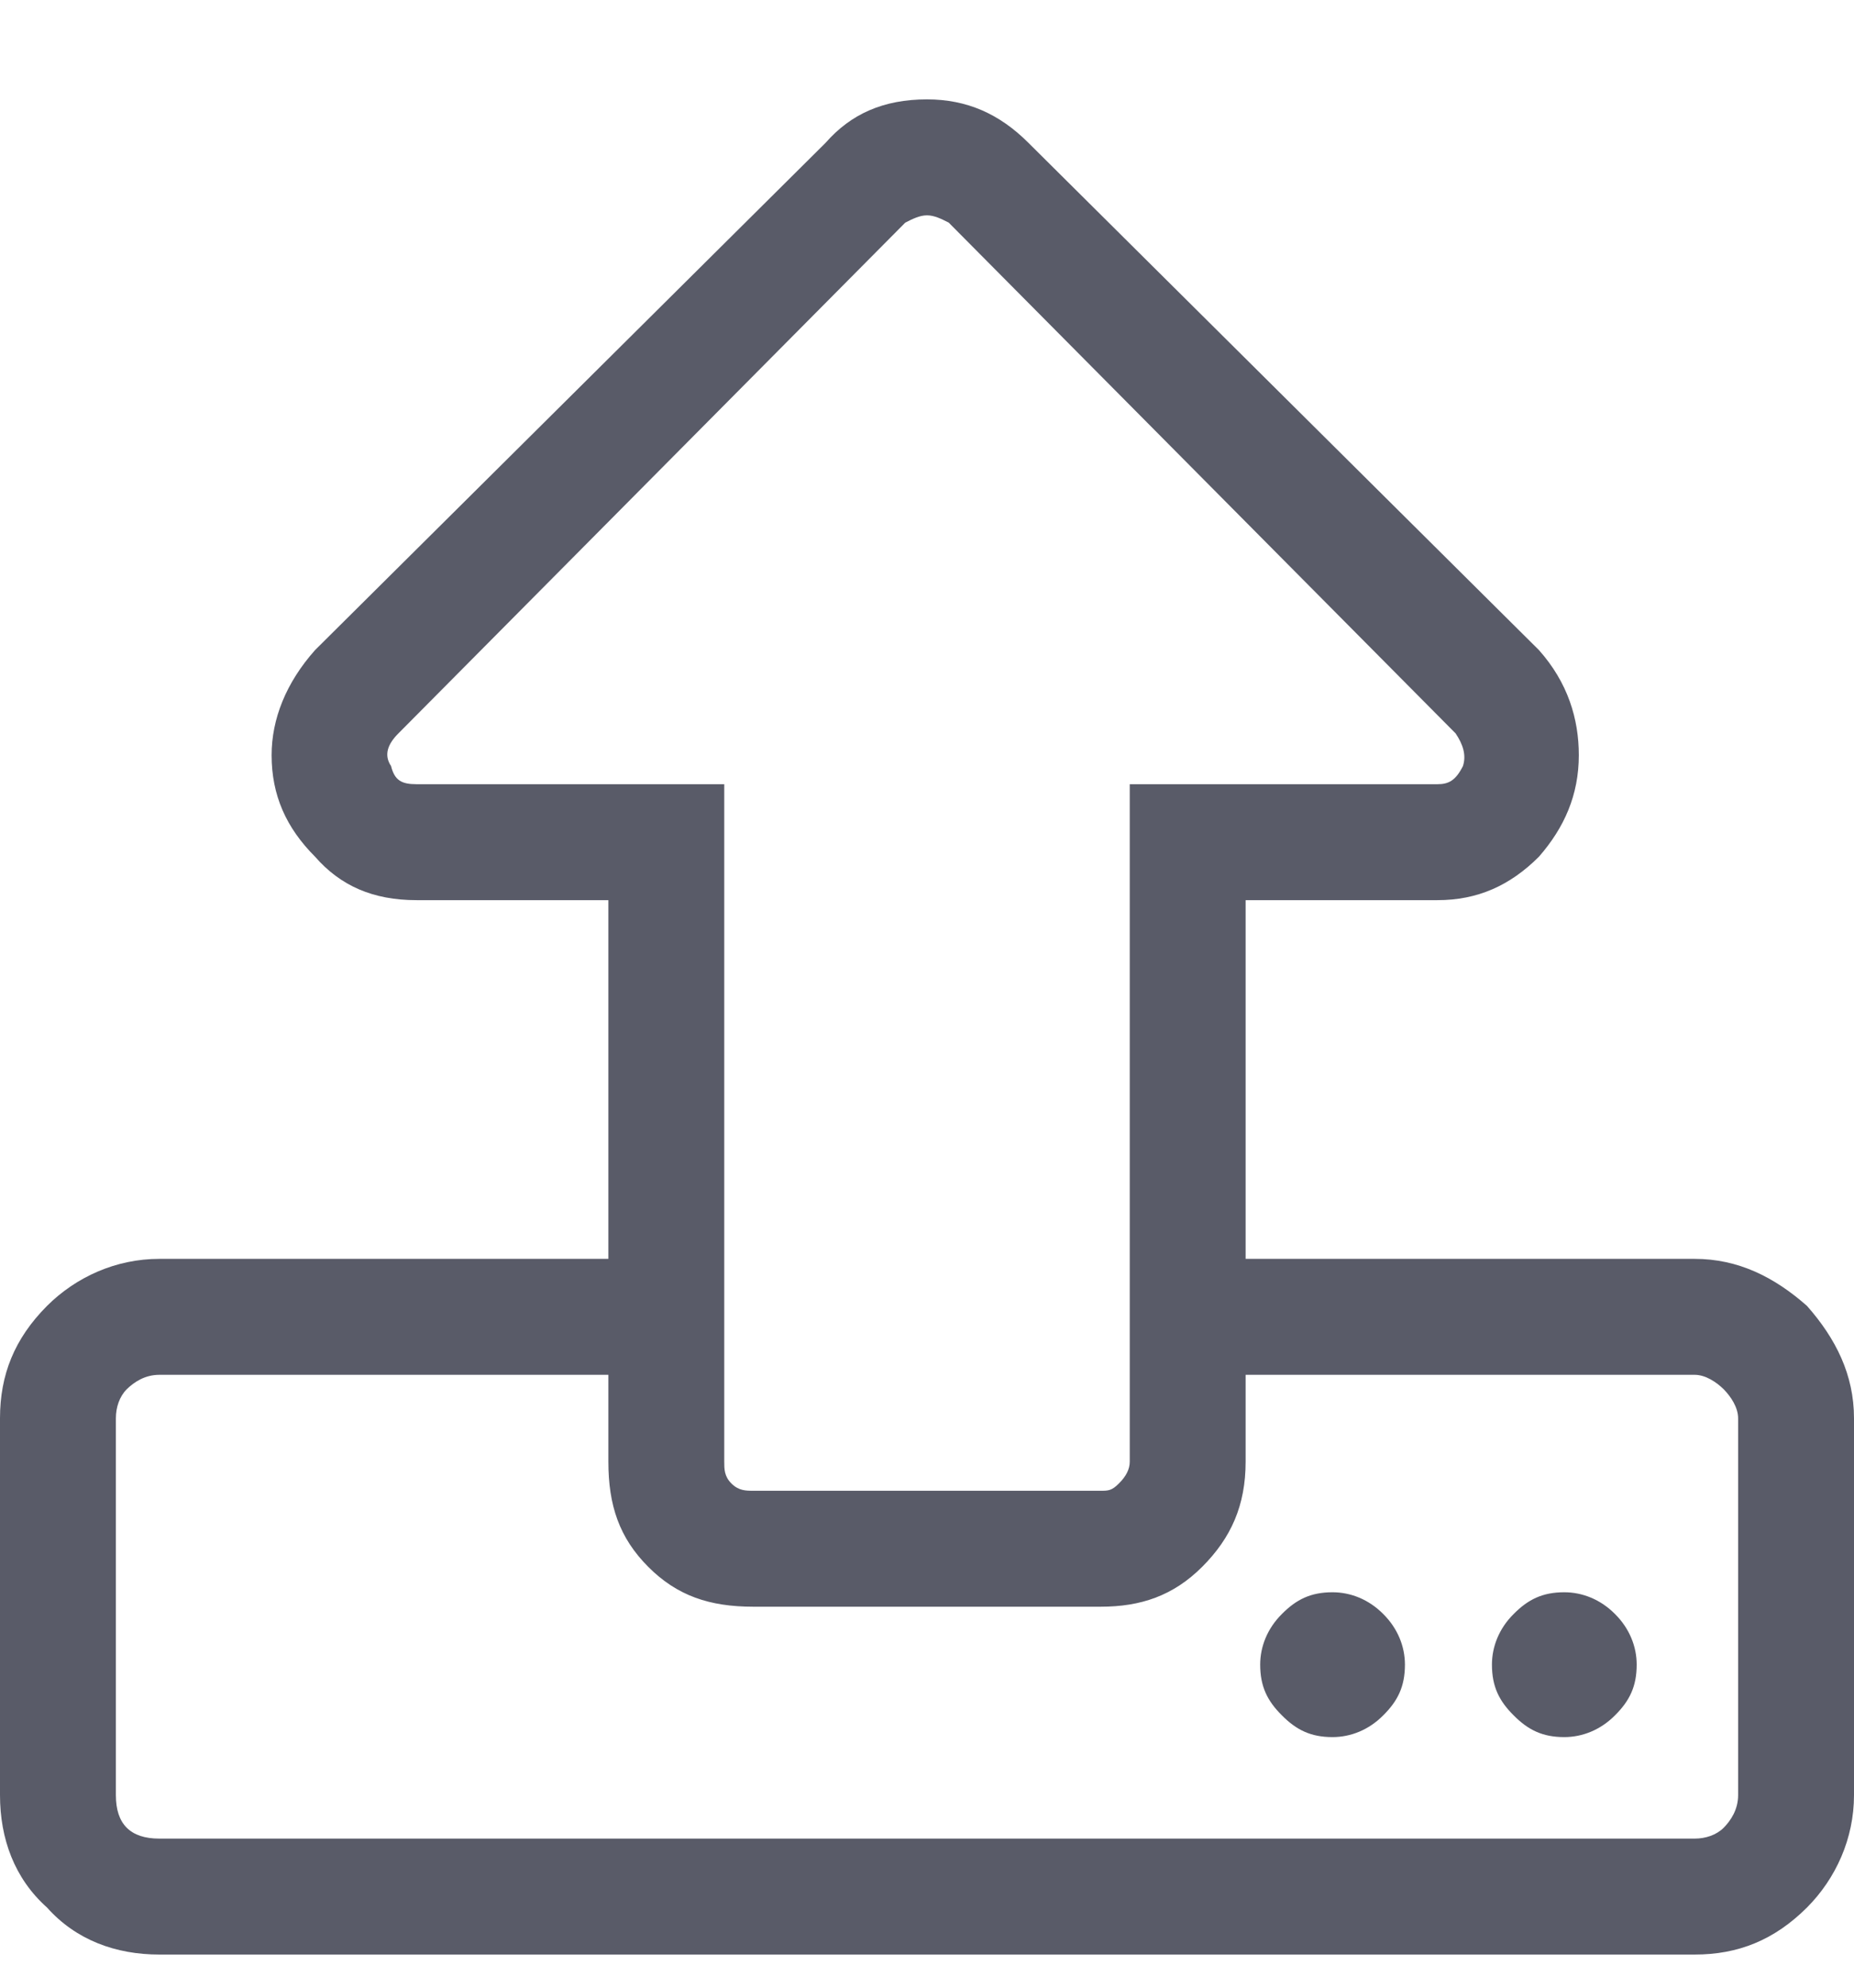 <svg width="14" height="15" viewBox="0 0 14 15" fill="none" xmlns="http://www.w3.org/2000/svg">
<path d="M12.359 12.562C12.359 12.426 12.305 12.289 12.195 12.18C12.086 12.07 11.949 12.016 11.812 12.016C11.648 12.016 11.539 12.07 11.43 12.18C11.32 12.289 11.266 12.426 11.266 12.562C11.266 12.727 11.32 12.836 11.43 12.945C11.539 13.055 11.648 13.109 11.812 13.109C11.949 13.109 12.086 13.055 12.195 12.945C12.305 12.836 12.359 12.727 12.359 12.562ZM10.062 12.016C10.199 12.016 10.336 12.07 10.445 12.18C10.555 12.289 10.609 12.426 10.609 12.562C10.609 12.727 10.555 12.836 10.445 12.945C10.336 13.055 10.199 13.109 10.062 13.109C9.898 13.109 9.789 13.055 9.68 12.945C9.57 12.836 9.516 12.727 9.516 12.562C9.516 12.426 9.57 12.289 9.68 12.18C9.789 12.07 9.898 12.016 10.062 12.016ZM14 10.703C14 10.375 13.863 10.102 13.645 9.855C13.398 9.637 13.125 9.5 12.797 9.5H9.406V6.793H10.855C11.156 6.793 11.402 6.684 11.621 6.465C11.812 6.246 11.922 6 11.922 5.699C11.922 5.426 11.84 5.152 11.621 4.906L7.766 1.078C7.547 0.859 7.301 0.75 7 0.75C6.672 0.75 6.426 0.859 6.234 1.078L2.379 4.906C2.16 5.152 2.051 5.426 2.051 5.699C2.051 6 2.16 6.246 2.379 6.465C2.57 6.684 2.816 6.793 3.145 6.793H4.594V9.5H1.203C0.875 9.5 0.574 9.637 0.355 9.855C0.109 10.102 0 10.375 0 10.703V13.547C0 13.875 0.109 14.176 0.355 14.395C0.574 14.641 0.875 14.75 1.203 14.75H12.797C13.125 14.75 13.398 14.641 13.645 14.395C13.863 14.176 14 13.875 14 13.547V10.703ZM5.469 5.918H3.145C3.035 5.918 2.98 5.891 2.953 5.781C2.898 5.699 2.926 5.617 3.008 5.535L6.836 1.68C6.891 1.652 6.945 1.625 7 1.625C7.055 1.625 7.109 1.652 7.164 1.68L10.992 5.535C11.047 5.617 11.074 5.699 11.047 5.781C10.992 5.891 10.938 5.918 10.855 5.918H8.531V11.031C8.531 11.086 8.504 11.141 8.449 11.195C8.395 11.25 8.367 11.25 8.312 11.25H5.688C5.633 11.25 5.578 11.25 5.523 11.195C5.469 11.141 5.469 11.086 5.469 11.031V5.918ZM13.125 10.703V13.547C13.125 13.656 13.07 13.738 13.016 13.793C12.961 13.848 12.879 13.875 12.797 13.875H1.203C1.094 13.875 1.012 13.848 0.957 13.793C0.902 13.738 0.875 13.656 0.875 13.547V10.703C0.875 10.621 0.902 10.539 0.957 10.484C1.012 10.43 1.094 10.375 1.203 10.375H4.594V11.031C4.594 11.359 4.676 11.605 4.895 11.824C5.113 12.043 5.359 12.125 5.688 12.125H8.312C8.613 12.125 8.859 12.043 9.078 11.824C9.297 11.605 9.406 11.359 9.406 11.031V10.375H12.797C12.879 10.375 12.961 10.43 13.016 10.484C13.07 10.539 13.125 10.621 13.125 10.703Z" fill="#303342" fill-opacity="0.8"/>
</svg>
